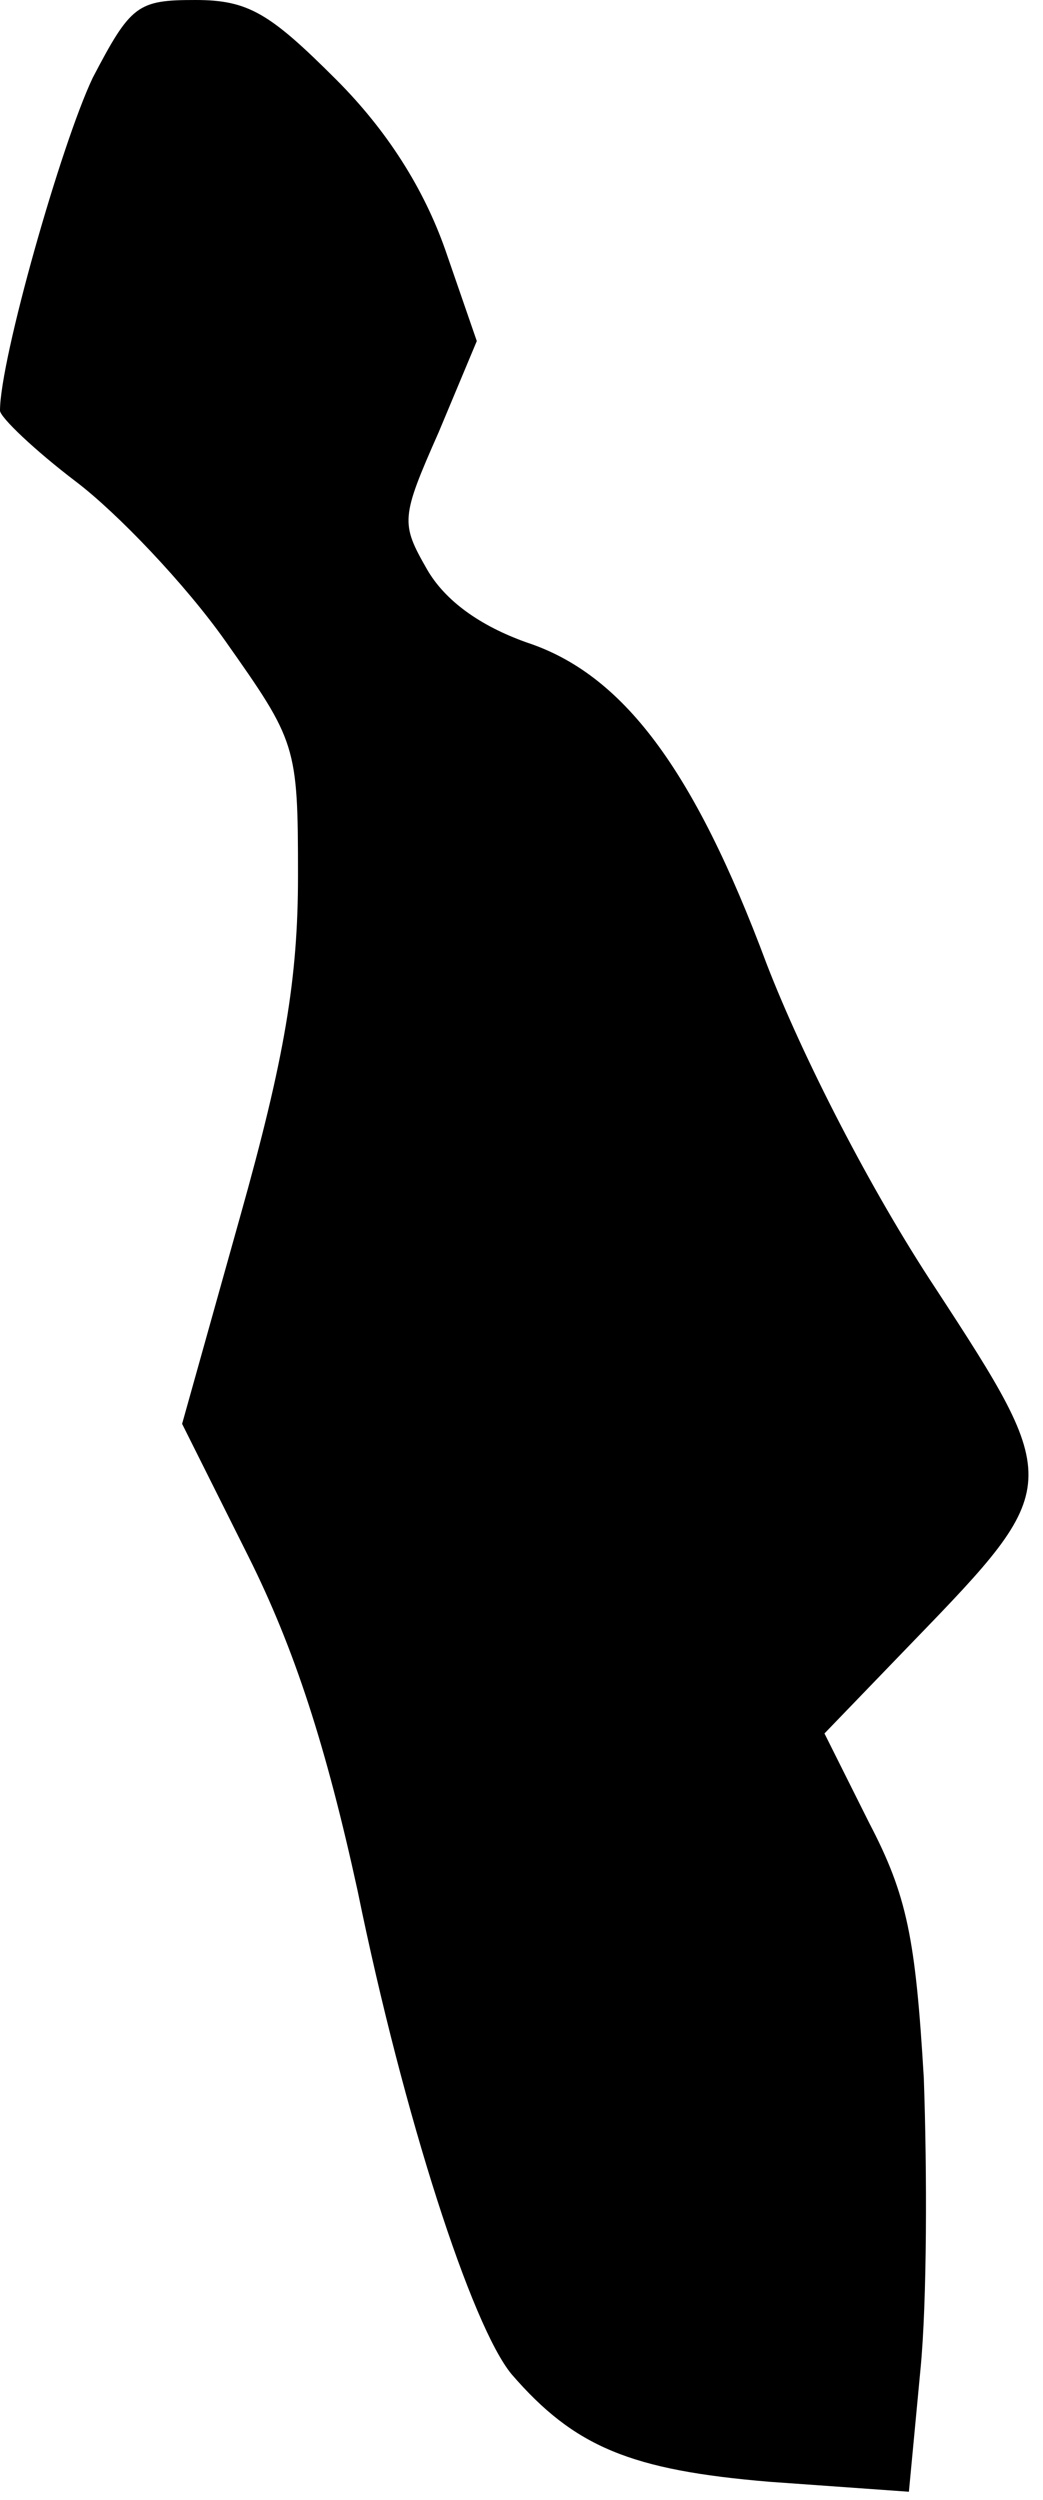 <?xml version="1.0" standalone="no"?>
<!DOCTYPE svg PUBLIC "-//W3C//DTD SVG 20010904//EN"
 "http://www.w3.org/TR/2001/REC-SVG-20010904/DTD/svg10.dtd">
<svg version="1.0" xmlns="http://www.w3.org/2000/svg"
 width="63pt" height="151pt" viewBox="0 0 63 151"
 preserveAspectRatio="xMidYMid meet">
<g transform="translate(0,151) scale(0.1,-0.1)"
fill="#000000" stroke="none">
<path fill="#000000" stroke="none" d="M56 1463 c-19 -40 -56 -170 -56 -201 0
-4 21 -24 46 -43 25 -19 66 -62 90 -96 43 -61 44 -63 44 -142 0 -62 -8 -110
-35 -206 l-35 -125 40 -80 c28 -56 47 -115 66 -202 28 -137 69 -263 93 -292
38 -44 72 -58 156 -65 l84 -6 7 74 c4 41 4 120 2 176 -5 84 -10 110 -33 154
l-27 54 54 56 c90 93 90 95 13 213 -39 59 -80 139 -102 196 -44 118 -87 175
-145 194 -28 10 -49 25 -60 44 -16 28 -16 31 7 83 l23 55 -19 55 c-13 37 -35
72 -66 103 -40 40 -53 48 -85 48 -35 0 -39 -3 -62 -47z"/>
</g>
</svg>

